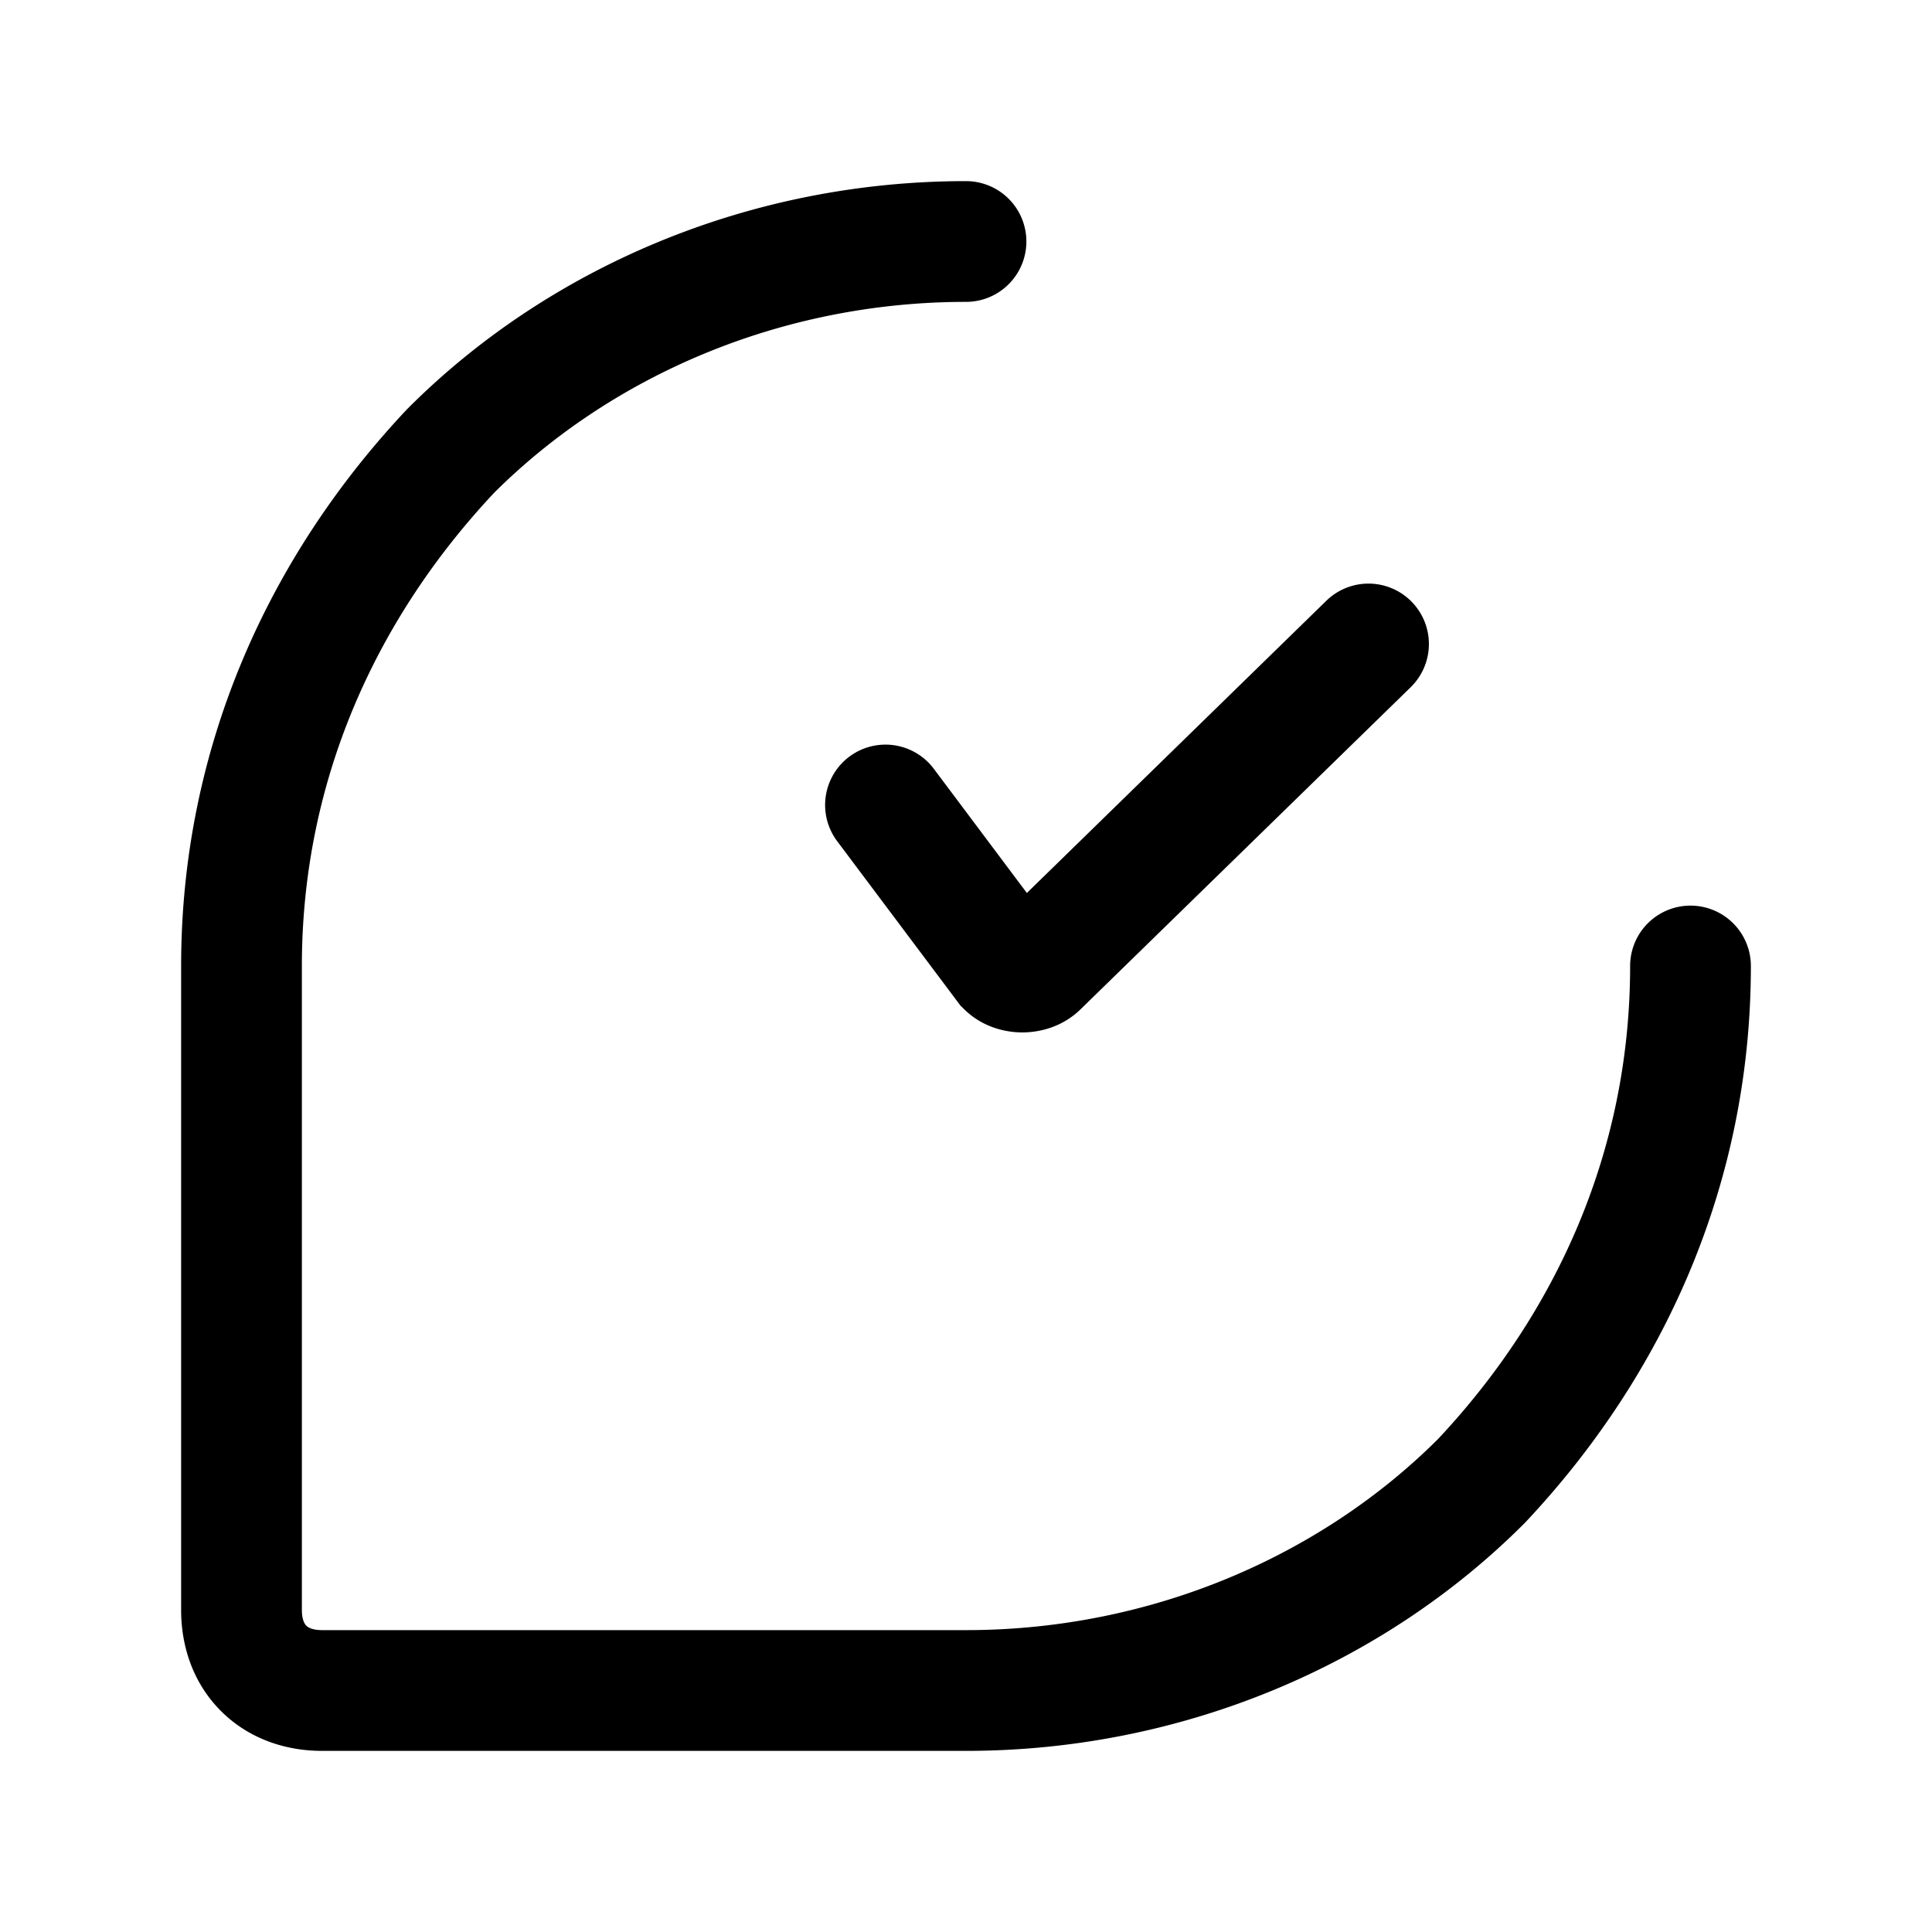 <svg xmlns="http://www.w3.org/2000/svg" fill="none" viewBox="0 0 24 24">
  <path fill="#000" fill-rule="evenodd" d="M12 3.75c-2.297 0-4.403.918-5.862 2.372C4.66 7.697 3.75 9.715 3.75 12v8c0 .13.04.18.055.195.016.015.065.055.195.055h8c2.297 0 4.403-.918 5.862-2.372C19.34 16.303 20.25 14.285 20.25 12a.75.75 0 0 1 1.5 0c0 2.71-1.087 5.09-2.804 6.914l-.008.008-.008.008c-1.74 1.741-4.232 2.82-6.93 2.82H4c-.47 0-.92-.16-1.255-.495-.335-.334-.495-.785-.495-1.255v-8c0-2.71 1.087-5.09 2.804-6.914l.008-.008.008-.008C6.81 3.329 9.3 2.25 12 2.25a.75.75 0 0 1 0 1.5Zm5.524 4.787a.75.75 0 0 0-1.048-1.074l-3.72 3.63L11.6 9.55a.75.75 0 1 0-1.2.9l1.532 2.043.038.037c.222.223.506.295.73.295.222 0 .504-.071.726-.29l4.098-3.998Z" clip-rule="evenodd"/>
</svg>
